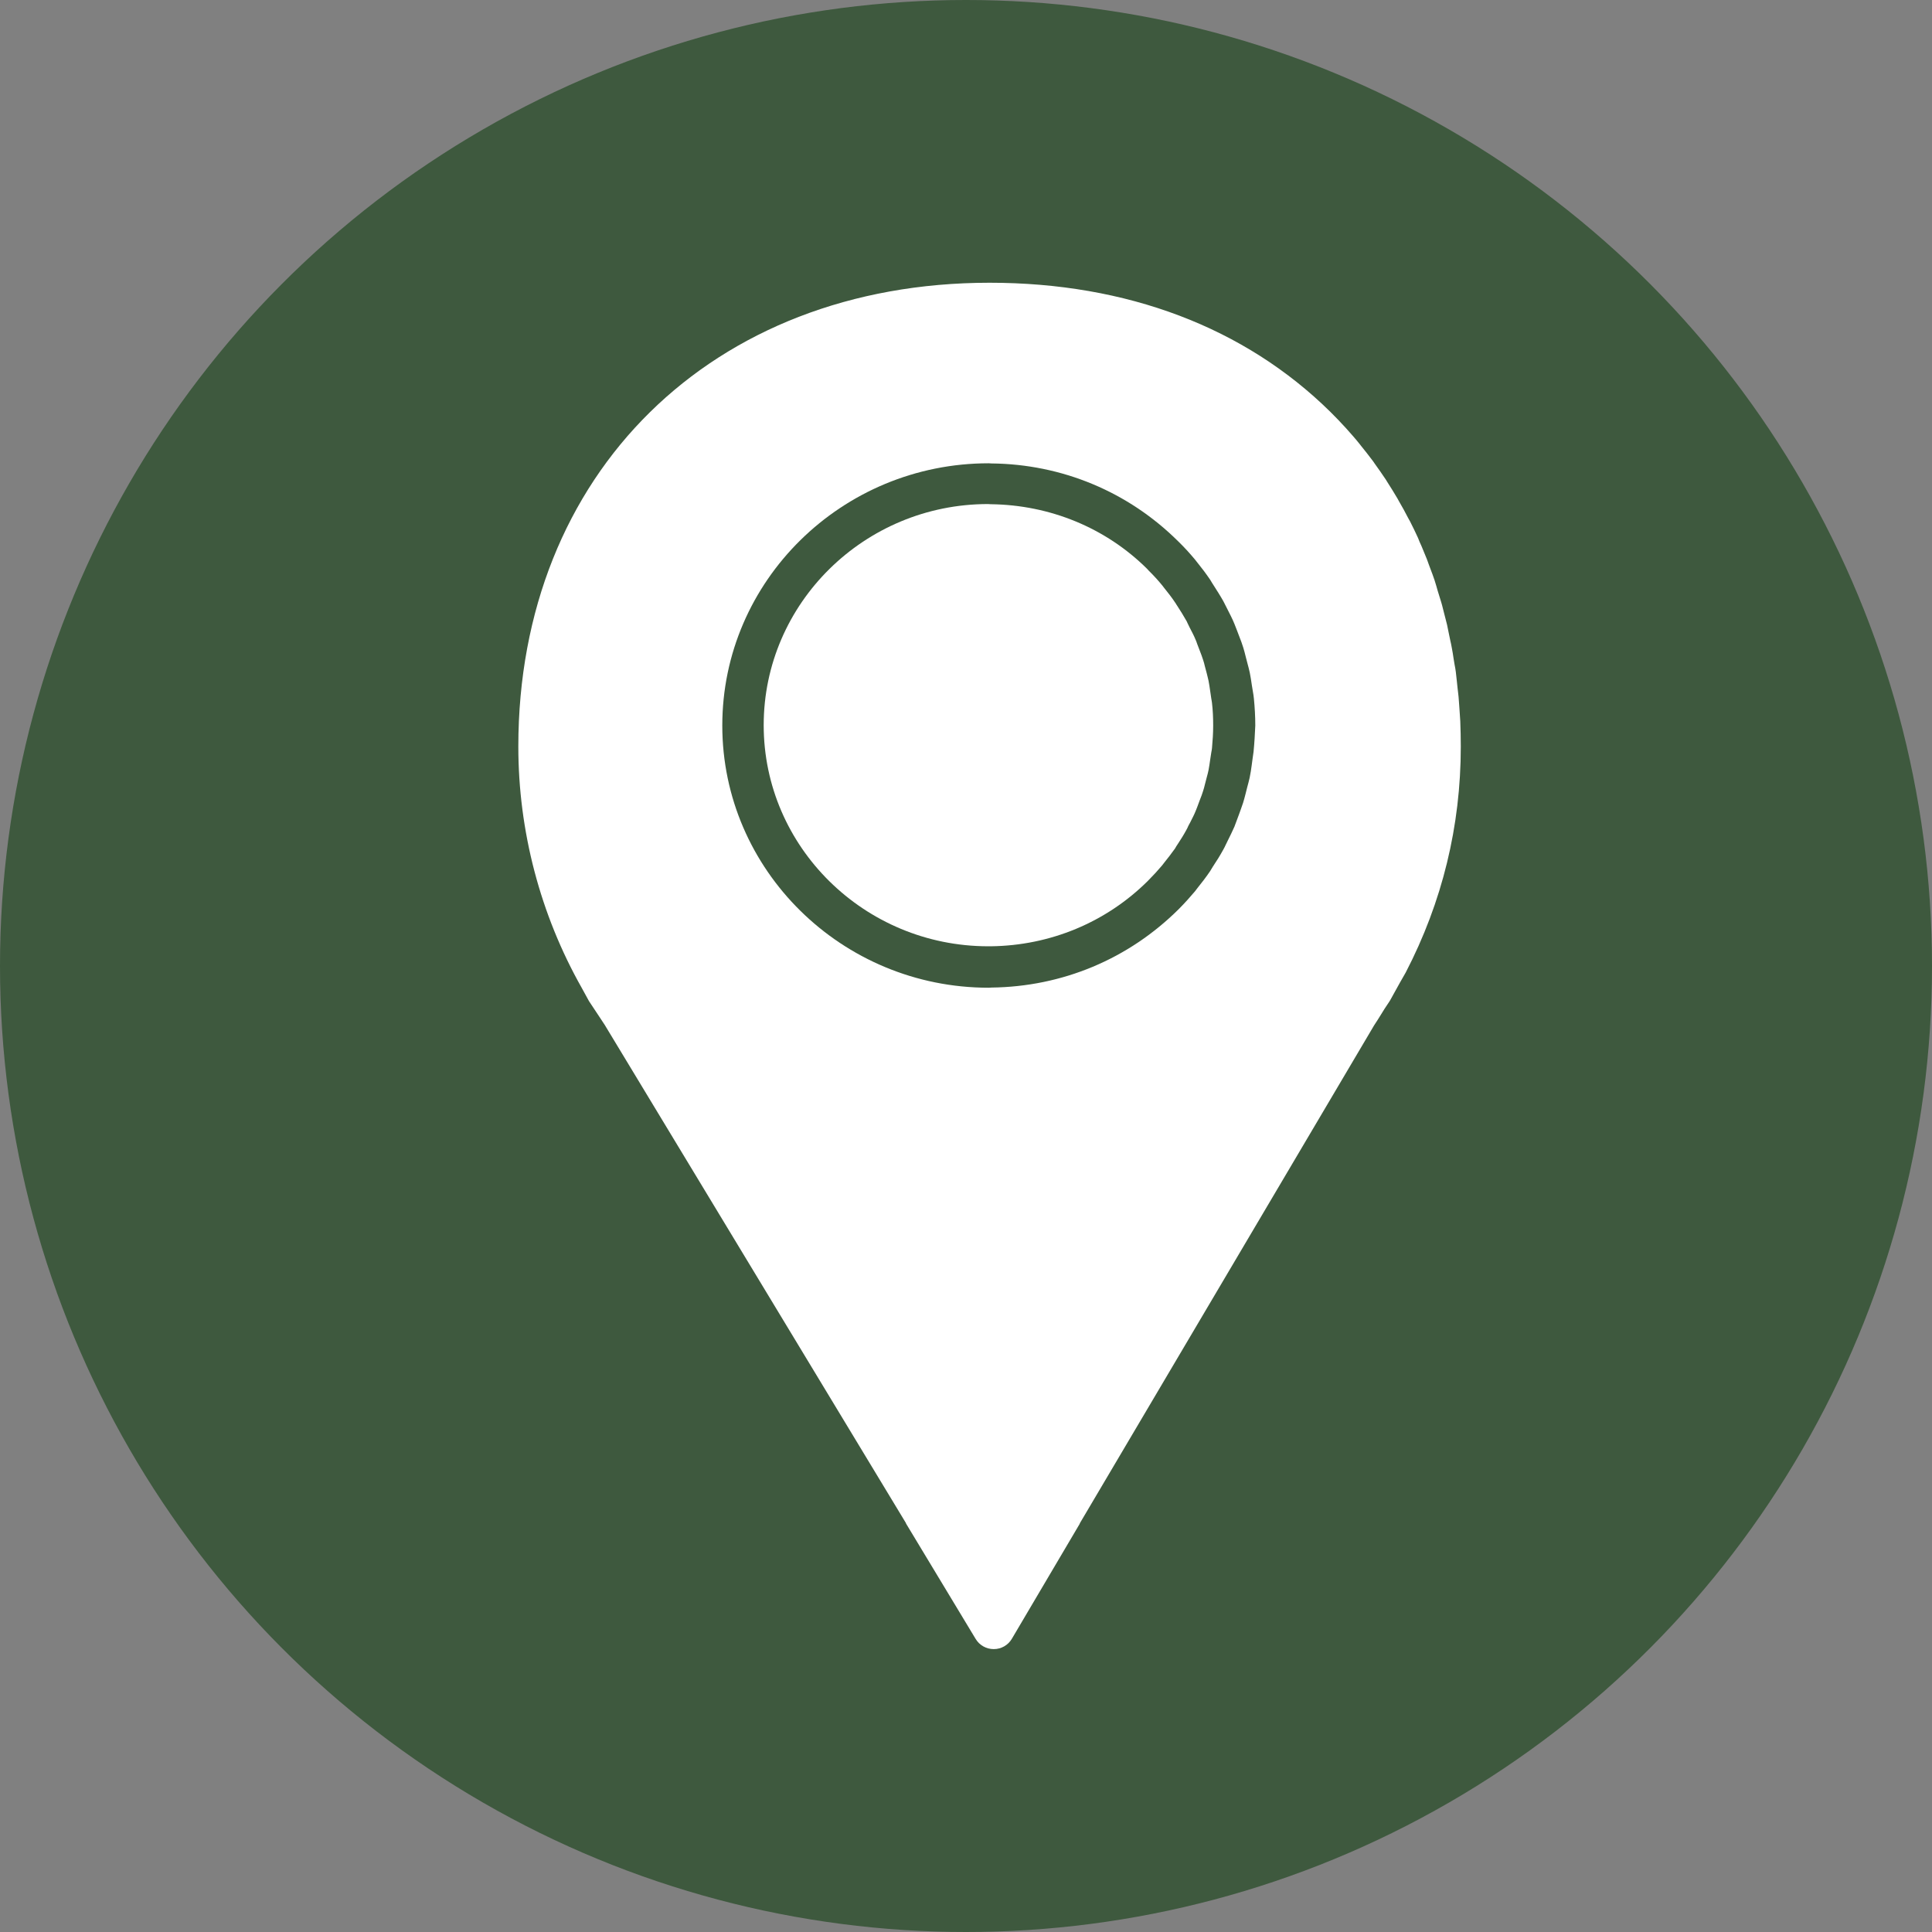 <svg width="49" height="49" viewBox="0 0 49 49" fill="none" xmlns="http://www.w3.org/2000/svg">
<rect x="0" y="0" width="49" height="49" fill="#808080" stroke="none"/>
<circle cx="24.5" cy="24.5" r="24.5" fill="#3E593E"/>
<g clip-path="url(#clip0_117_962)">
<path d="M30.691 17.512C30.678 17.431 30.669 17.346 30.652 17.269C30.639 17.205 30.622 17.149 30.609 17.089L30.557 16.893C30.544 16.837 30.531 16.786 30.513 16.735C30.487 16.658 30.461 16.581 30.431 16.508L30.361 16.325C30.348 16.291 30.34 16.256 30.322 16.222C30.279 16.115 30.222 16.013 30.17 15.91L30.114 15.795C30.105 15.774 30.097 15.752 30.084 15.735C30.014 15.611 29.94 15.492 29.862 15.372C29.849 15.351 29.832 15.329 29.819 15.304C29.715 15.146 29.615 15.022 29.519 14.902L29.48 14.851C29.376 14.723 29.259 14.595 29.129 14.467L29.094 14.428C28.048 13.39 26.634 12.805 25.123 12.788L25.058 12.784C21.925 12.784 19.369 15.3 19.369 18.392C19.369 21.48 21.921 23.996 25.058 24H25.128C26.634 23.983 28.053 23.394 29.111 22.343C29.255 22.198 29.372 22.07 29.476 21.946C29.493 21.925 29.506 21.907 29.519 21.89C29.615 21.771 29.71 21.647 29.802 21.519C29.832 21.468 29.845 21.442 29.862 21.421C29.94 21.301 30.018 21.181 30.084 21.058C30.092 21.04 30.105 21.019 30.114 21.002C30.127 20.972 30.14 20.942 30.157 20.912L30.183 20.865C30.231 20.767 30.283 20.673 30.322 20.575C30.335 20.541 30.348 20.511 30.361 20.477L30.431 20.289C30.461 20.212 30.491 20.139 30.513 20.062C30.531 20.011 30.544 19.956 30.557 19.904L30.609 19.703C30.626 19.648 30.639 19.588 30.652 19.528C30.669 19.447 30.678 19.362 30.691 19.281L30.721 19.084C30.73 19.046 30.735 19.007 30.739 18.973C30.756 18.785 30.769 18.593 30.769 18.401C30.769 18.208 30.761 18.016 30.739 17.828C30.735 17.79 30.726 17.751 30.721 17.717L30.691 17.512Z" fill="white"/>
<path d="M35.026 25.73C35.083 25.636 35.144 25.538 35.226 25.419C35.235 25.401 35.248 25.389 35.256 25.372C35.408 25.094 35.638 24.684 35.651 24.667C36.58 22.877 37.049 20.951 37.049 18.934C37.049 18.717 37.044 18.503 37.036 18.294C37.031 18.2 37.023 18.11 37.018 18.02L37.005 17.837C37.001 17.777 36.997 17.721 36.992 17.666C36.984 17.589 36.975 17.516 36.966 17.439L36.949 17.277C36.94 17.2 36.931 17.123 36.923 17.042C36.914 16.982 36.906 16.918 36.892 16.858L36.866 16.701C36.853 16.611 36.84 16.525 36.823 16.44C36.81 16.372 36.797 16.299 36.78 16.231L36.741 16.043C36.728 15.979 36.715 15.915 36.702 15.851C36.68 15.757 36.654 15.667 36.632 15.577L36.593 15.423C36.58 15.376 36.571 15.329 36.554 15.278C36.524 15.18 36.493 15.082 36.463 14.983L36.428 14.86C36.415 14.812 36.398 14.761 36.385 14.719C36.354 14.62 36.315 14.526 36.281 14.432L36.233 14.304C36.215 14.257 36.203 14.214 36.185 14.172C36.142 14.065 36.098 13.963 36.055 13.856L36.003 13.74C35.99 13.706 35.977 13.676 35.964 13.642C35.899 13.501 35.834 13.364 35.764 13.228L35.712 13.134C35.643 12.997 35.569 12.865 35.478 12.707L35.443 12.643C35.361 12.502 35.274 12.365 35.174 12.207C35.17 12.203 35.152 12.168 35.148 12.164C35.057 12.027 34.961 11.891 34.857 11.746C34.853 11.741 34.836 11.711 34.831 11.707C34.727 11.566 34.618 11.43 34.514 11.301C34.51 11.293 34.493 11.276 34.488 11.267C34.376 11.126 34.254 10.99 34.128 10.849C34.002 10.712 33.876 10.579 33.746 10.451C33.746 10.451 33.746 10.451 33.742 10.447C31.568 8.303 28.578 7.171 25.098 7.171C18.063 7.171 13.146 12.006 13.146 18.934C13.146 21.075 13.702 23.193 14.752 25.051L14.93 25.376C14.938 25.389 14.943 25.401 14.951 25.41L15.251 25.863C15.286 25.914 15.316 25.965 15.333 25.987L22.98 38.634H22.975L24.746 41.569C24.841 41.727 25.015 41.825 25.202 41.825C25.202 41.825 25.202 41.825 25.206 41.825C25.393 41.825 25.566 41.727 25.662 41.565L27.389 38.639H27.384L34.849 26.008C34.914 25.914 34.966 25.824 35.026 25.73ZM31.793 19.067C31.785 19.131 31.776 19.191 31.767 19.251L31.746 19.409C31.733 19.515 31.715 19.622 31.694 19.725C31.676 19.806 31.655 19.883 31.633 19.964L31.59 20.135C31.572 20.212 31.55 20.284 31.529 20.357C31.498 20.455 31.459 20.553 31.425 20.652L31.368 20.805C31.346 20.861 31.329 20.912 31.307 20.968C31.255 21.087 31.195 21.207 31.138 21.322L31.086 21.429C31.069 21.467 31.047 21.51 31.025 21.549C30.943 21.698 30.856 21.839 30.761 21.98C30.726 22.035 30.709 22.065 30.691 22.095C30.587 22.249 30.474 22.394 30.357 22.54C30.335 22.57 30.322 22.587 30.309 22.604C30.183 22.753 30.045 22.907 29.897 23.056C28.617 24.329 26.937 25.026 25.145 25.047C25.123 25.047 25.102 25.051 25.076 25.051C21.348 25.051 18.319 22.065 18.319 18.401C18.319 14.731 21.352 11.75 25.076 11.75L25.145 11.754C26.933 11.771 28.613 12.472 29.875 13.723L29.906 13.753C30.058 13.903 30.188 14.048 30.309 14.193C30.327 14.214 30.34 14.232 30.353 14.249C30.474 14.398 30.587 14.548 30.691 14.701C30.709 14.727 30.726 14.757 30.743 14.787C30.852 14.958 30.943 15.099 31.025 15.244C31.047 15.282 31.064 15.325 31.086 15.364L31.112 15.415C31.19 15.569 31.255 15.692 31.307 15.821C31.329 15.876 31.351 15.932 31.372 15.987L31.429 16.137C31.468 16.235 31.503 16.329 31.533 16.427C31.555 16.5 31.576 16.577 31.594 16.654L31.637 16.82C31.659 16.901 31.681 16.982 31.698 17.064C31.72 17.166 31.733 17.273 31.75 17.38L31.776 17.538C31.785 17.598 31.798 17.657 31.802 17.721C31.824 17.944 31.837 18.174 31.837 18.401C31.828 18.614 31.815 18.845 31.793 19.067Z" fill="white"/>
</g>
<defs>
<clipPath id="clip0_117_962">
<rect width="23.902" height="34.658" fill="white" transform="translate(13.146 7.171)"/>
</clipPath>
</defs>
</svg>
